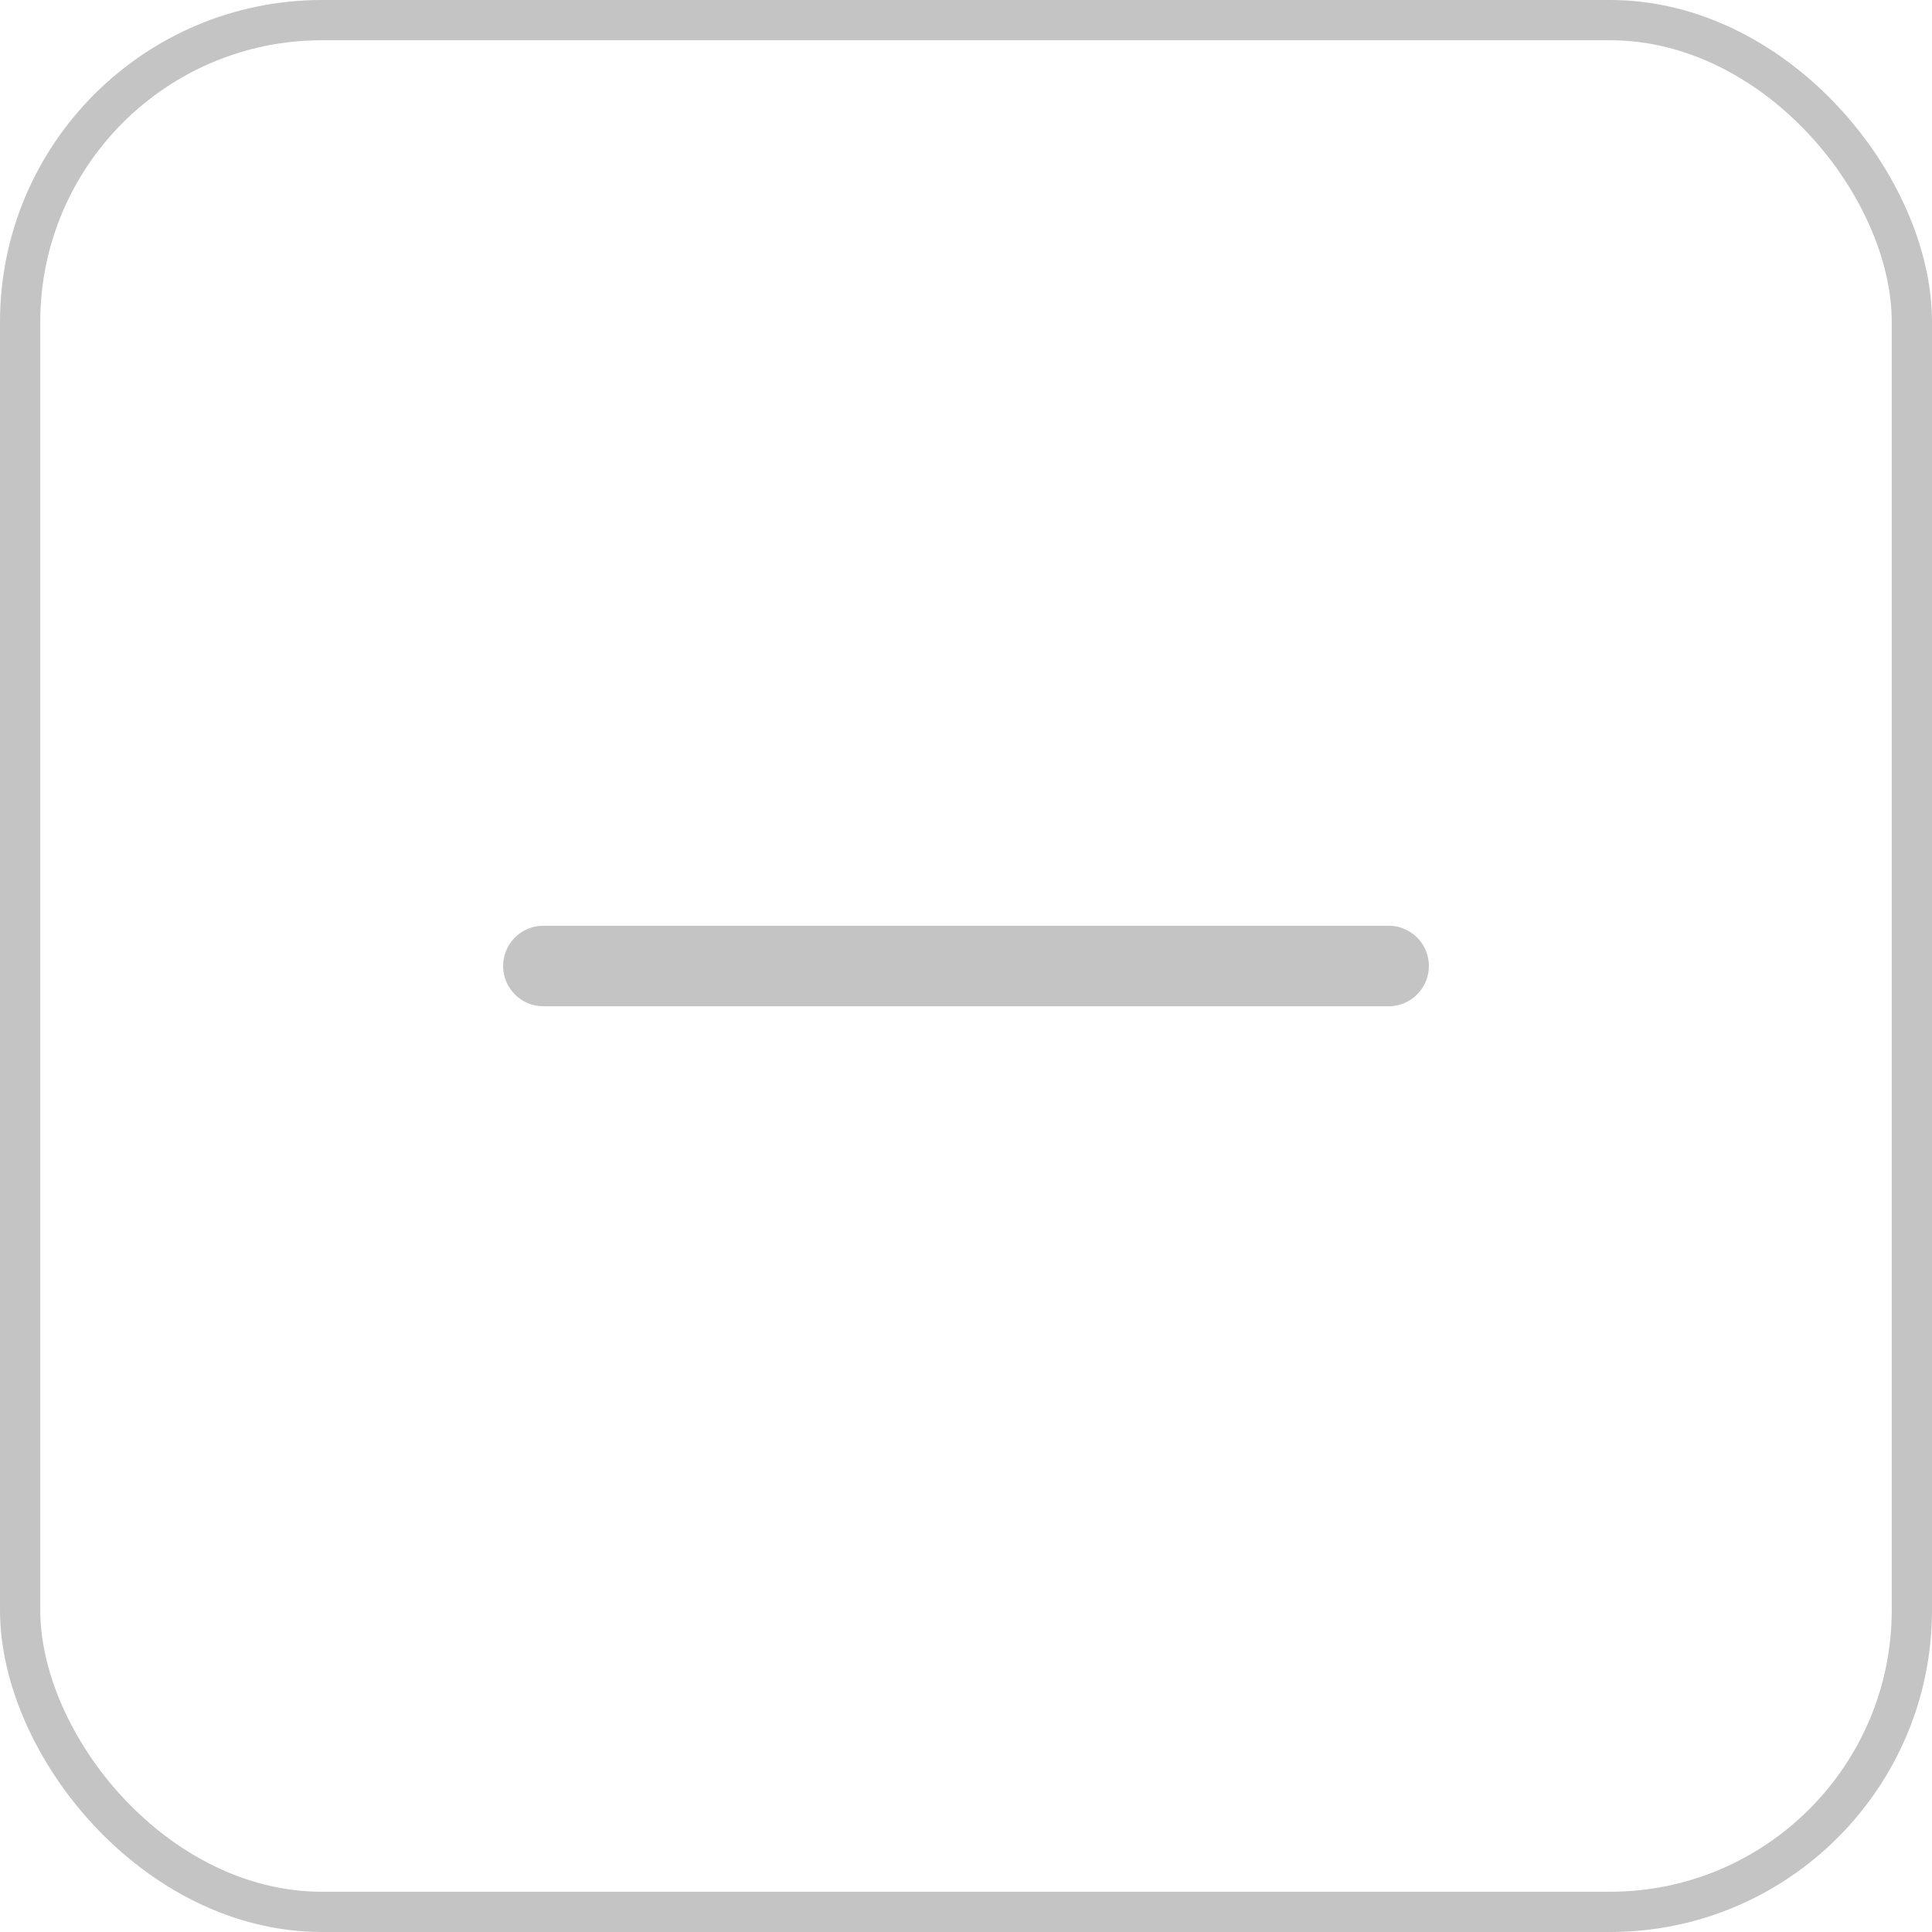 <svg width="48" height="48" viewBox="0 0 48 48" fill="none" xmlns="http://www.w3.org/2000/svg">
<rect x="0.5" y="0.5" width="47" height="47" rx="7.5" stroke="#C4C4C4"/>
<path d="M13.5 24H34.5" stroke="#C4C4C4" stroke-width="2" stroke-linecap="round" stroke-linejoin="round"/>
</svg>
